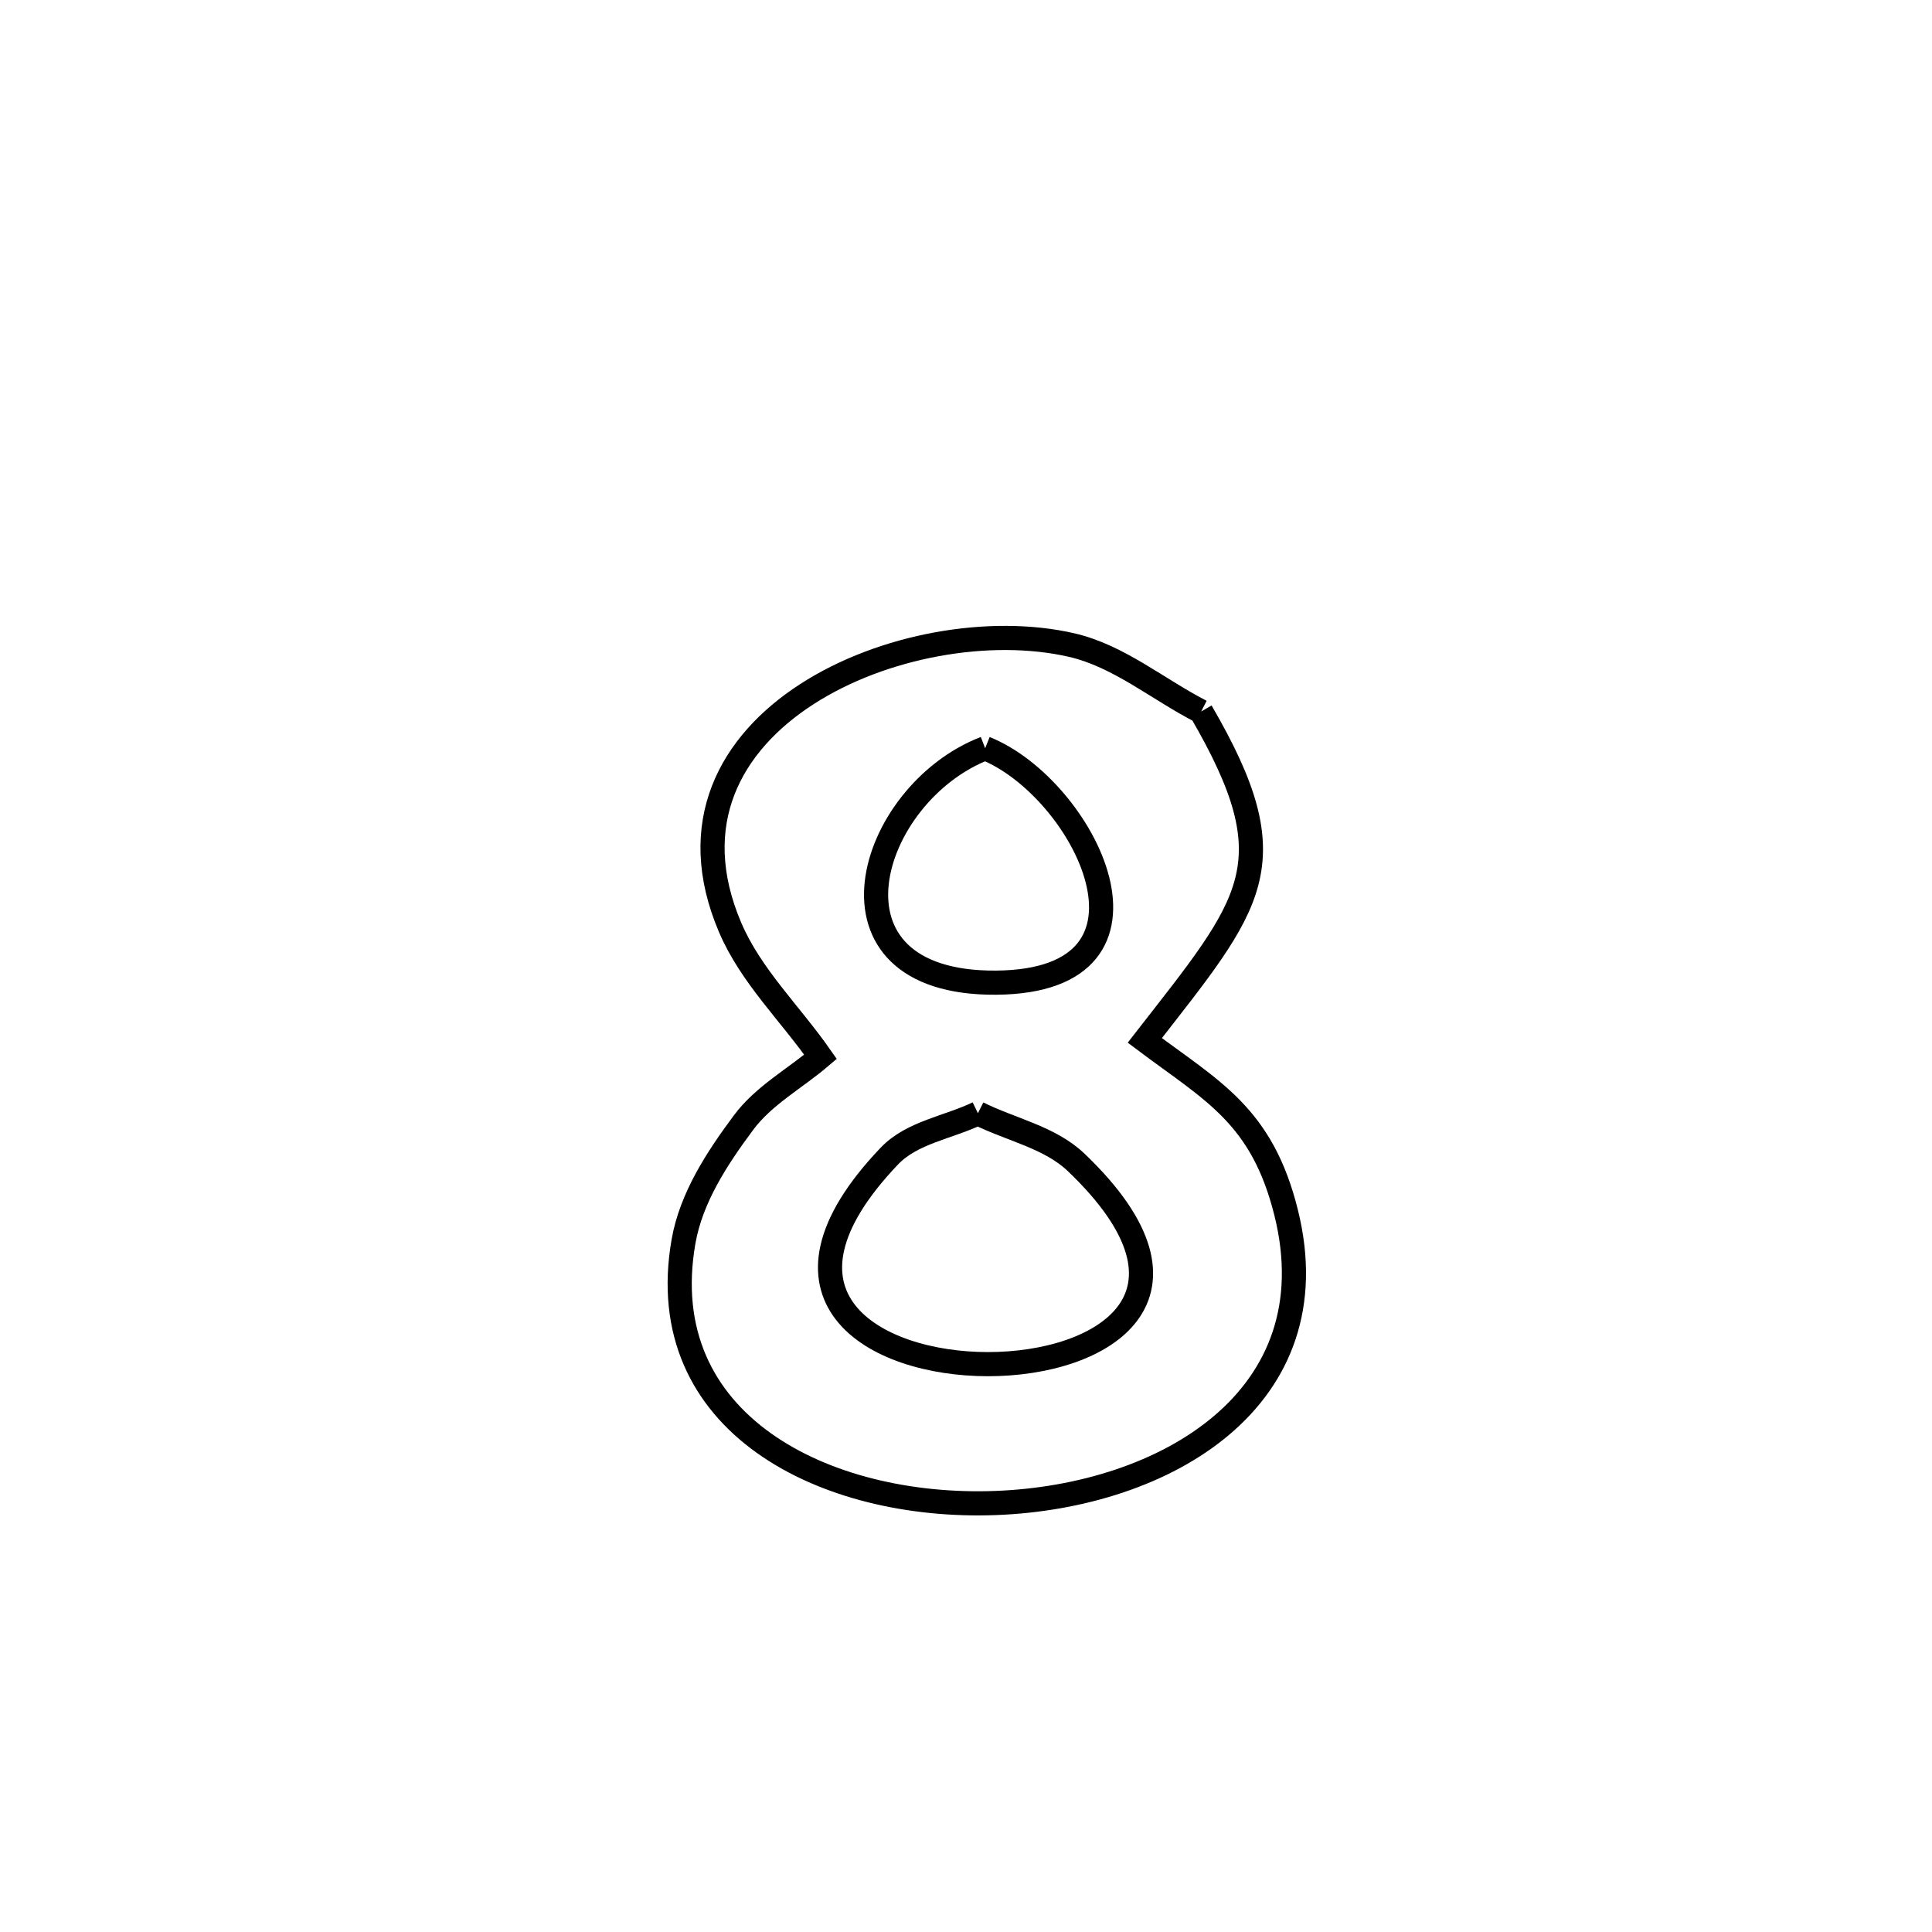 <svg xmlns="http://www.w3.org/2000/svg" viewBox="0.0 0.0 24.0 24.0" height="200px" width="200px"><path fill="none" stroke="black" stroke-width=".3" stroke-opacity="1.0"  filling="0" d="M14.921 8.839 L14.921 8.839 C16.03 10.744 15.557 11.208 14.221 12.924 L14.221 12.924 C15.059 13.554 15.676 13.854 15.977 15.064 C16.55 17.371 14.48 18.592 12.366 18.671 C10.252 18.75 8.094 17.686 8.491 15.421 C8.586 14.879 8.907 14.388 9.236 13.946 C9.486 13.609 9.874 13.4 10.193 13.128 L10.193 13.128 C9.819 12.592 9.326 12.122 9.07 11.521 C7.967 8.938 11.293 7.55 13.311 8.013 C13.899 8.148 14.384 8.564 14.921 8.839 L14.921 8.839"></path>
<path fill="none" stroke="black" stroke-width=".3" stroke-opacity="1.0"  filling="0" d="M12.238 9.295 L12.238 9.295 C13.468 9.787 14.682 12.189 12.374 12.207 C10.065 12.224 10.774 9.86 12.238 9.295 L12.238 9.295"></path>
<path fill="none" stroke="black" stroke-width=".3" stroke-opacity="1.0"  filling="0" d="M12.148 13.829 L12.148 13.829 C12.555 14.033 13.041 14.126 13.37 14.441 C15.106 16.1 13.699 16.947 12.271 16.946 C10.843 16.945 9.394 16.095 11.048 14.361 C11.329 14.066 11.781 14.006 12.148 13.829 L12.148 13.829"></path></svg>
